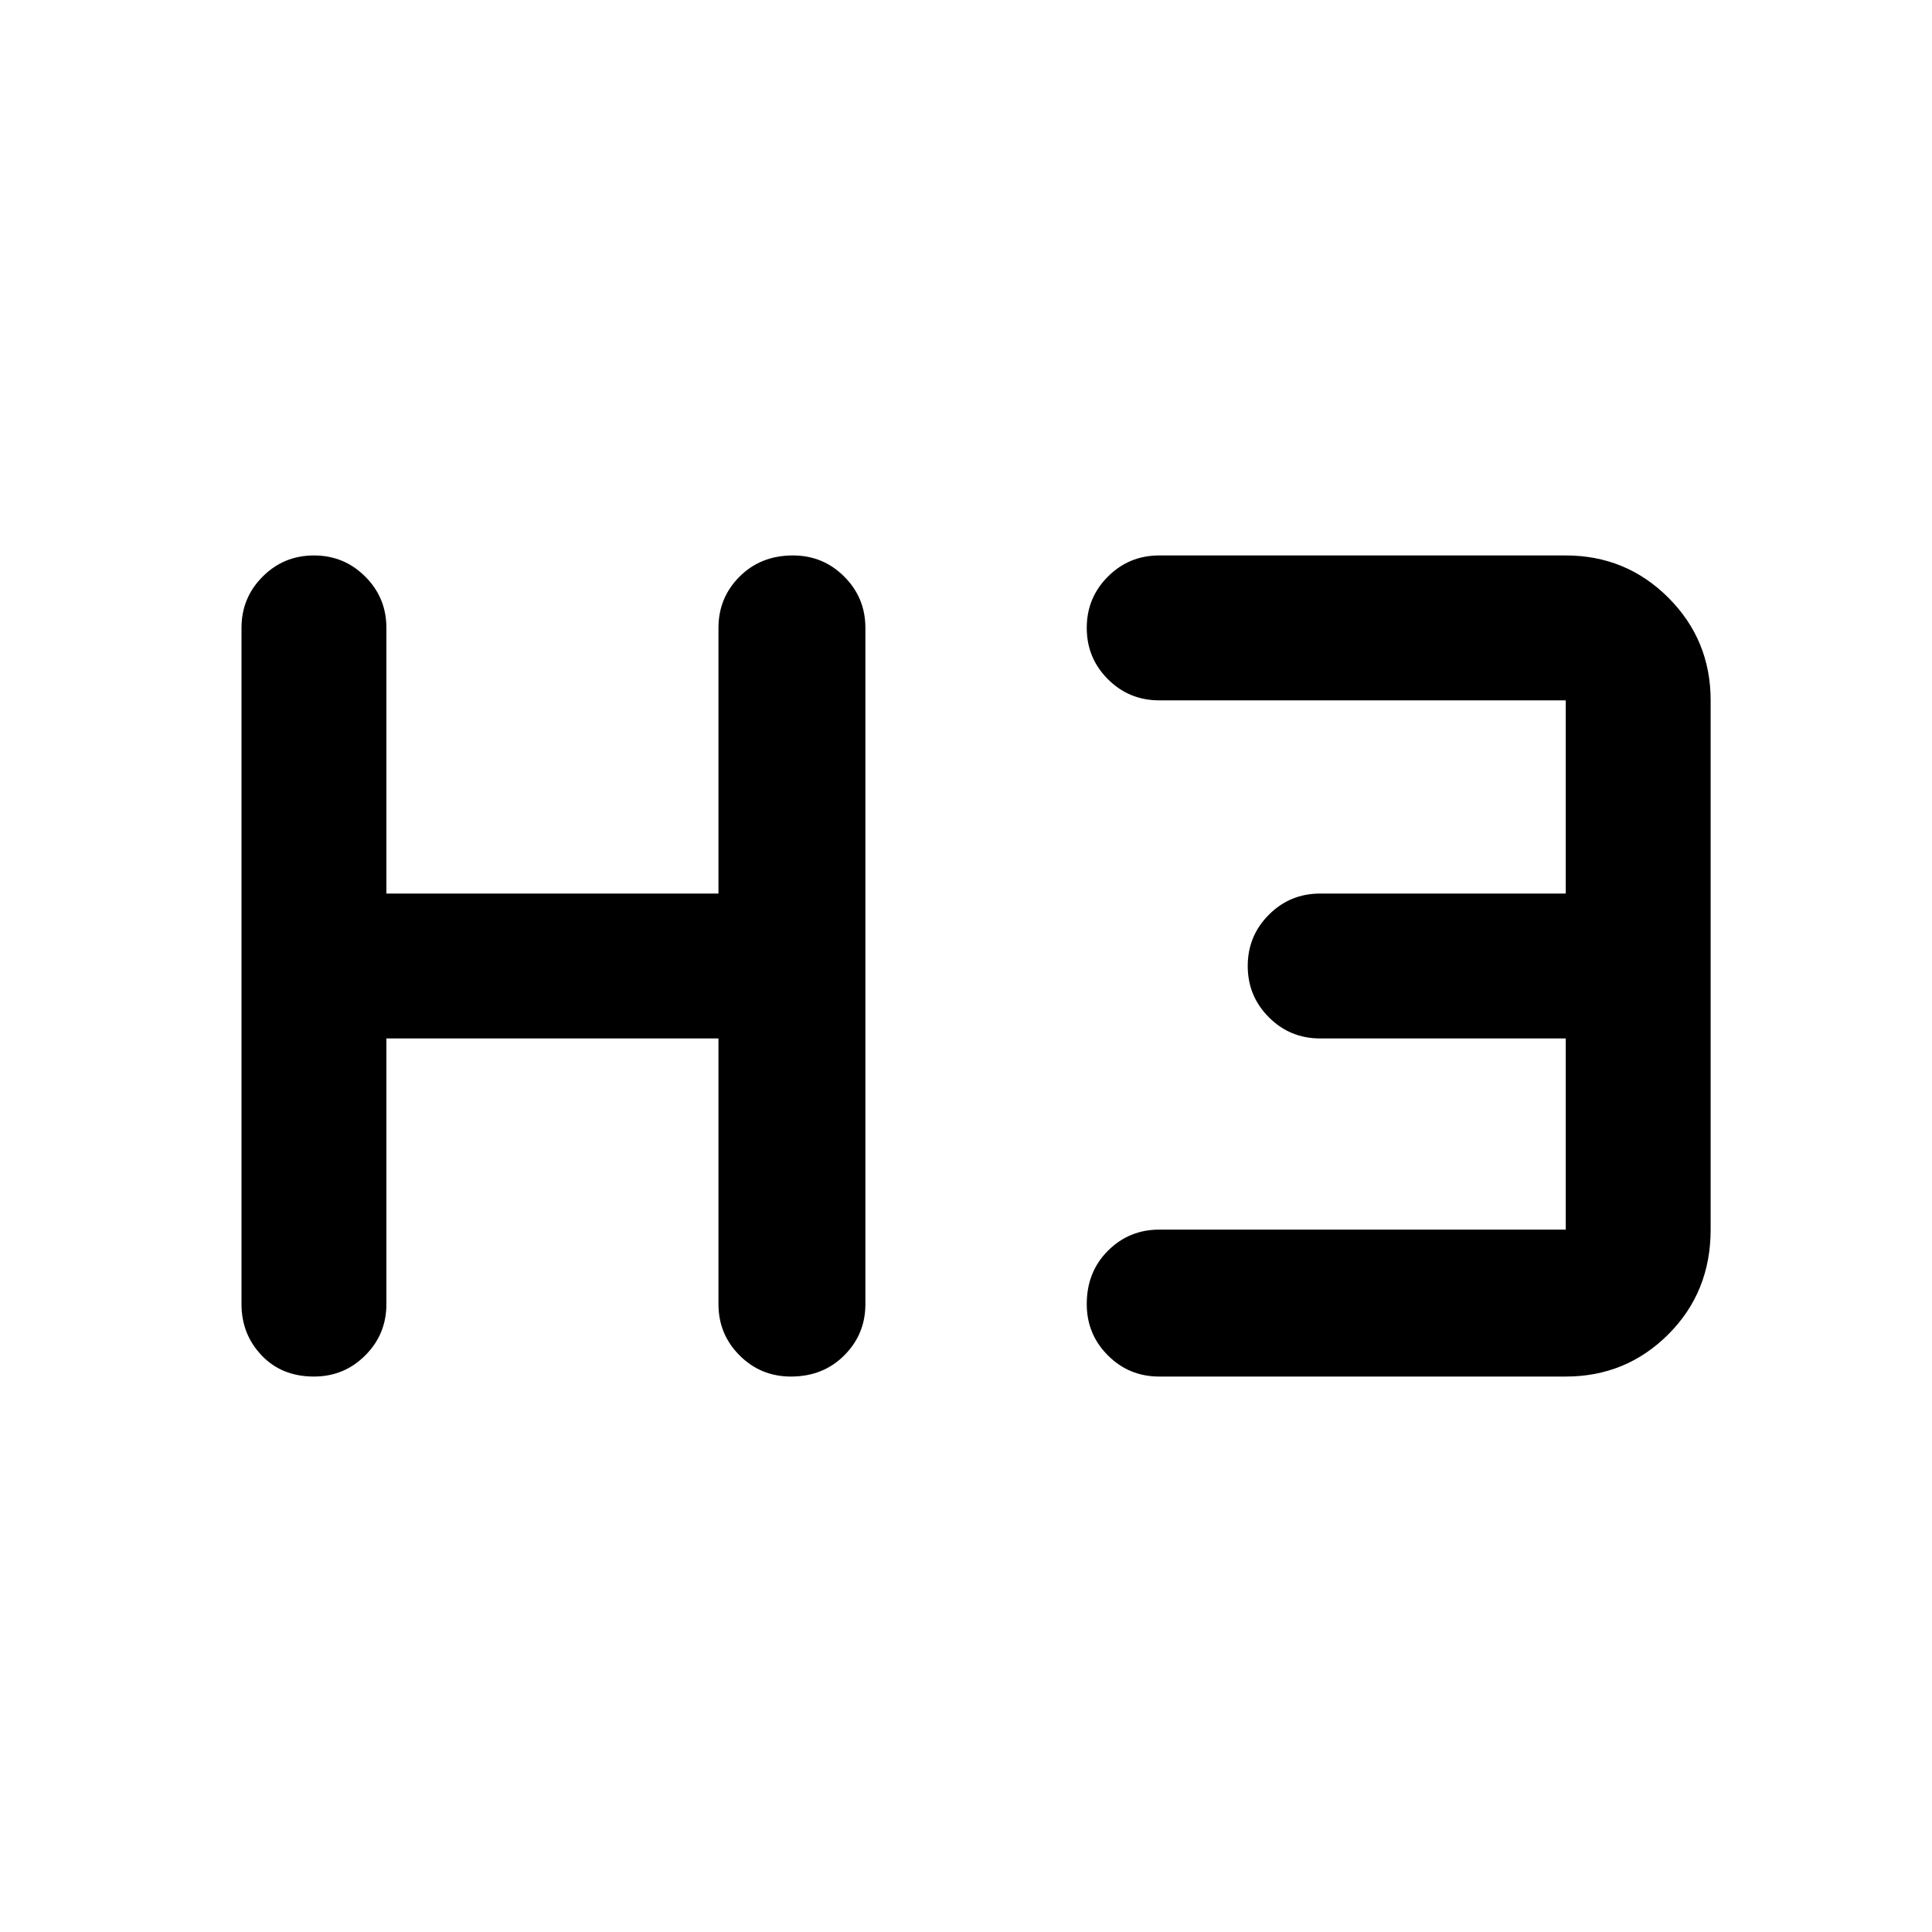 <svg xmlns="http://www.w3.org/2000/svg" height="40" width="40"><path d="M6.5 28.5q-.667 0-1.083-.438Q5 27.625 5 27V13q0-.625.438-1.062.437-.438 1.062-.438t1.062.438Q8 12.375 8 13v5.5h6.875V13q0-.625.437-1.062.438-.438 1.105-.438.625 0 1.062.438.438.437.438 1.062v14q0 .625-.438 1.062-.437.438-1.104.438-.625 0-1.063-.438-.437-.437-.437-1.062v-5.5H8V27q0 .625-.438 1.062-.437.438-1.062.438Zm17.5 0q-.625 0-1.062-.438Q22.5 27.625 22.5 27q0-.667.438-1.104.437-.438 1.062-.438h8.417V21.5h-5.084q-.625 0-1.062-.438-.438-.437-.438-1.062t.438-1.062q.437-.438 1.062-.438h5.084v-4H24q-.625 0-1.062-.438Q22.5 13.625 22.5 13t.438-1.062Q23.375 11.5 24 11.5h8.417q1.25 0 2.125.875t.875 2.125v10.958q0 1.292-.875 2.167-.875.875-2.125.875Z"/></svg>